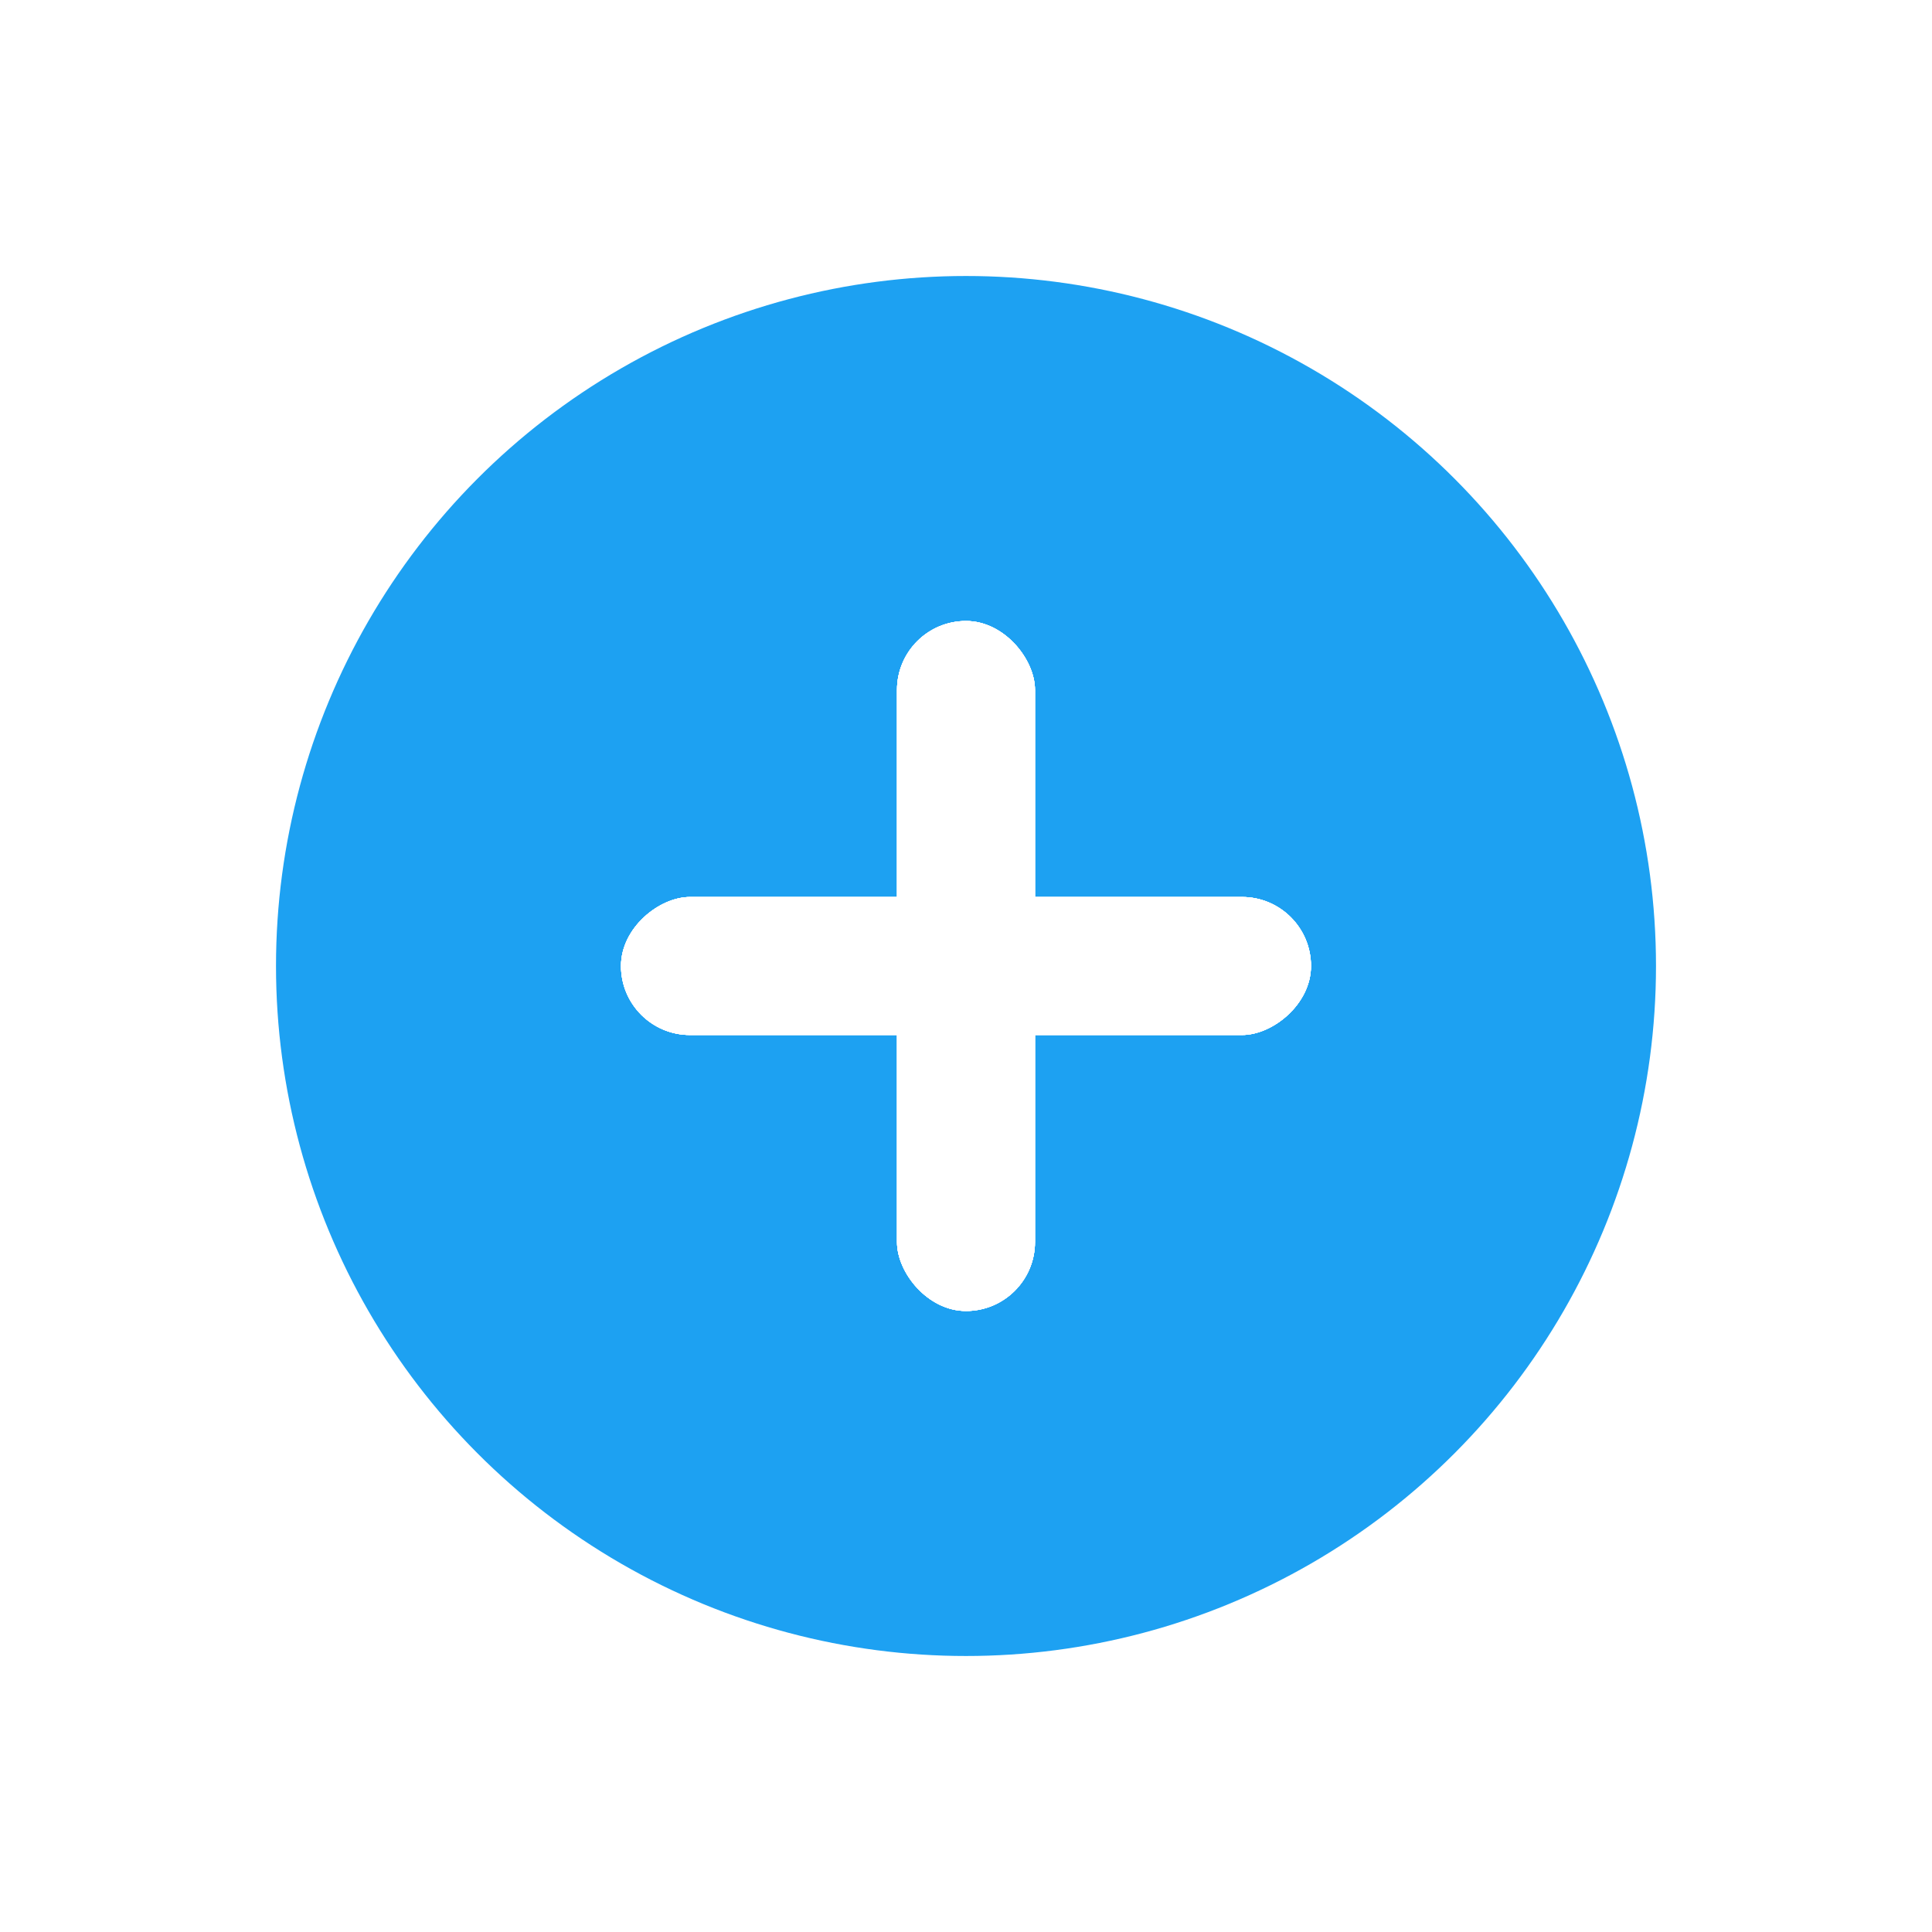<svg width="28" height="28" viewBox="0 0 28 28" fill="none" xmlns="http://www.w3.org/2000/svg">
<g filter="url(#filter0_d)">
<circle cx="14" cy="10" r="10" fill="#1DA1F2"/>
<rect x="13" y="5" width="2" height="10" rx="1" fill="white"/>
<rect x="13" y="5" width="2" height="10" rx="1" fill="white"/>
<rect x="13" y="5" width="2" height="10" rx="1" fill="white"/>
<rect x="13" y="5" width="2" height="10" rx="1" fill="white"/>
<rect x="13" y="5" width="2" height="10" rx="1" fill="white"/>
<rect x="19" y="9" width="2" height="10" rx="1" transform="rotate(90 19 9)" fill="white"/>
<rect x="19" y="9" width="2" height="10" rx="1" transform="rotate(90 19 9)" fill="white"/>
<rect x="19" y="9" width="2" height="10" rx="1" transform="rotate(90 19 9)" fill="white"/>
<rect x="19" y="9" width="2" height="10" rx="1" transform="rotate(90 19 9)" fill="white"/>
<rect x="19" y="9" width="2" height="10" rx="1" transform="rotate(90 19 9)" fill="white"/>
</g>
<defs>
<filter id="filter0_d" x="0" y="0" width="28" height="28" filterUnits="userSpaceOnUse" color-interpolation-filters="sRGB">
<feFlood flood-opacity="0" result="BackgroundImageFix"/>
<feColorMatrix in="SourceAlpha" type="matrix" values="0 0 0 0 0 0 0 0 0 0 0 0 0 0 0 0 0 0 127 0"/>
<feOffset dy="4"/>
<feGaussianBlur stdDeviation="2"/>
<feColorMatrix type="matrix" values="0 0 0 0 0 0 0 0 0 0 0 0 0 0 0 0 0 0 0.25 0"/>
<feBlend mode="normal" in2="BackgroundImageFix" result="effect1_dropShadow"/>
<feBlend mode="normal" in="SourceGraphic" in2="effect1_dropShadow" result="shape"/>
</filter>
</defs>
</svg>
